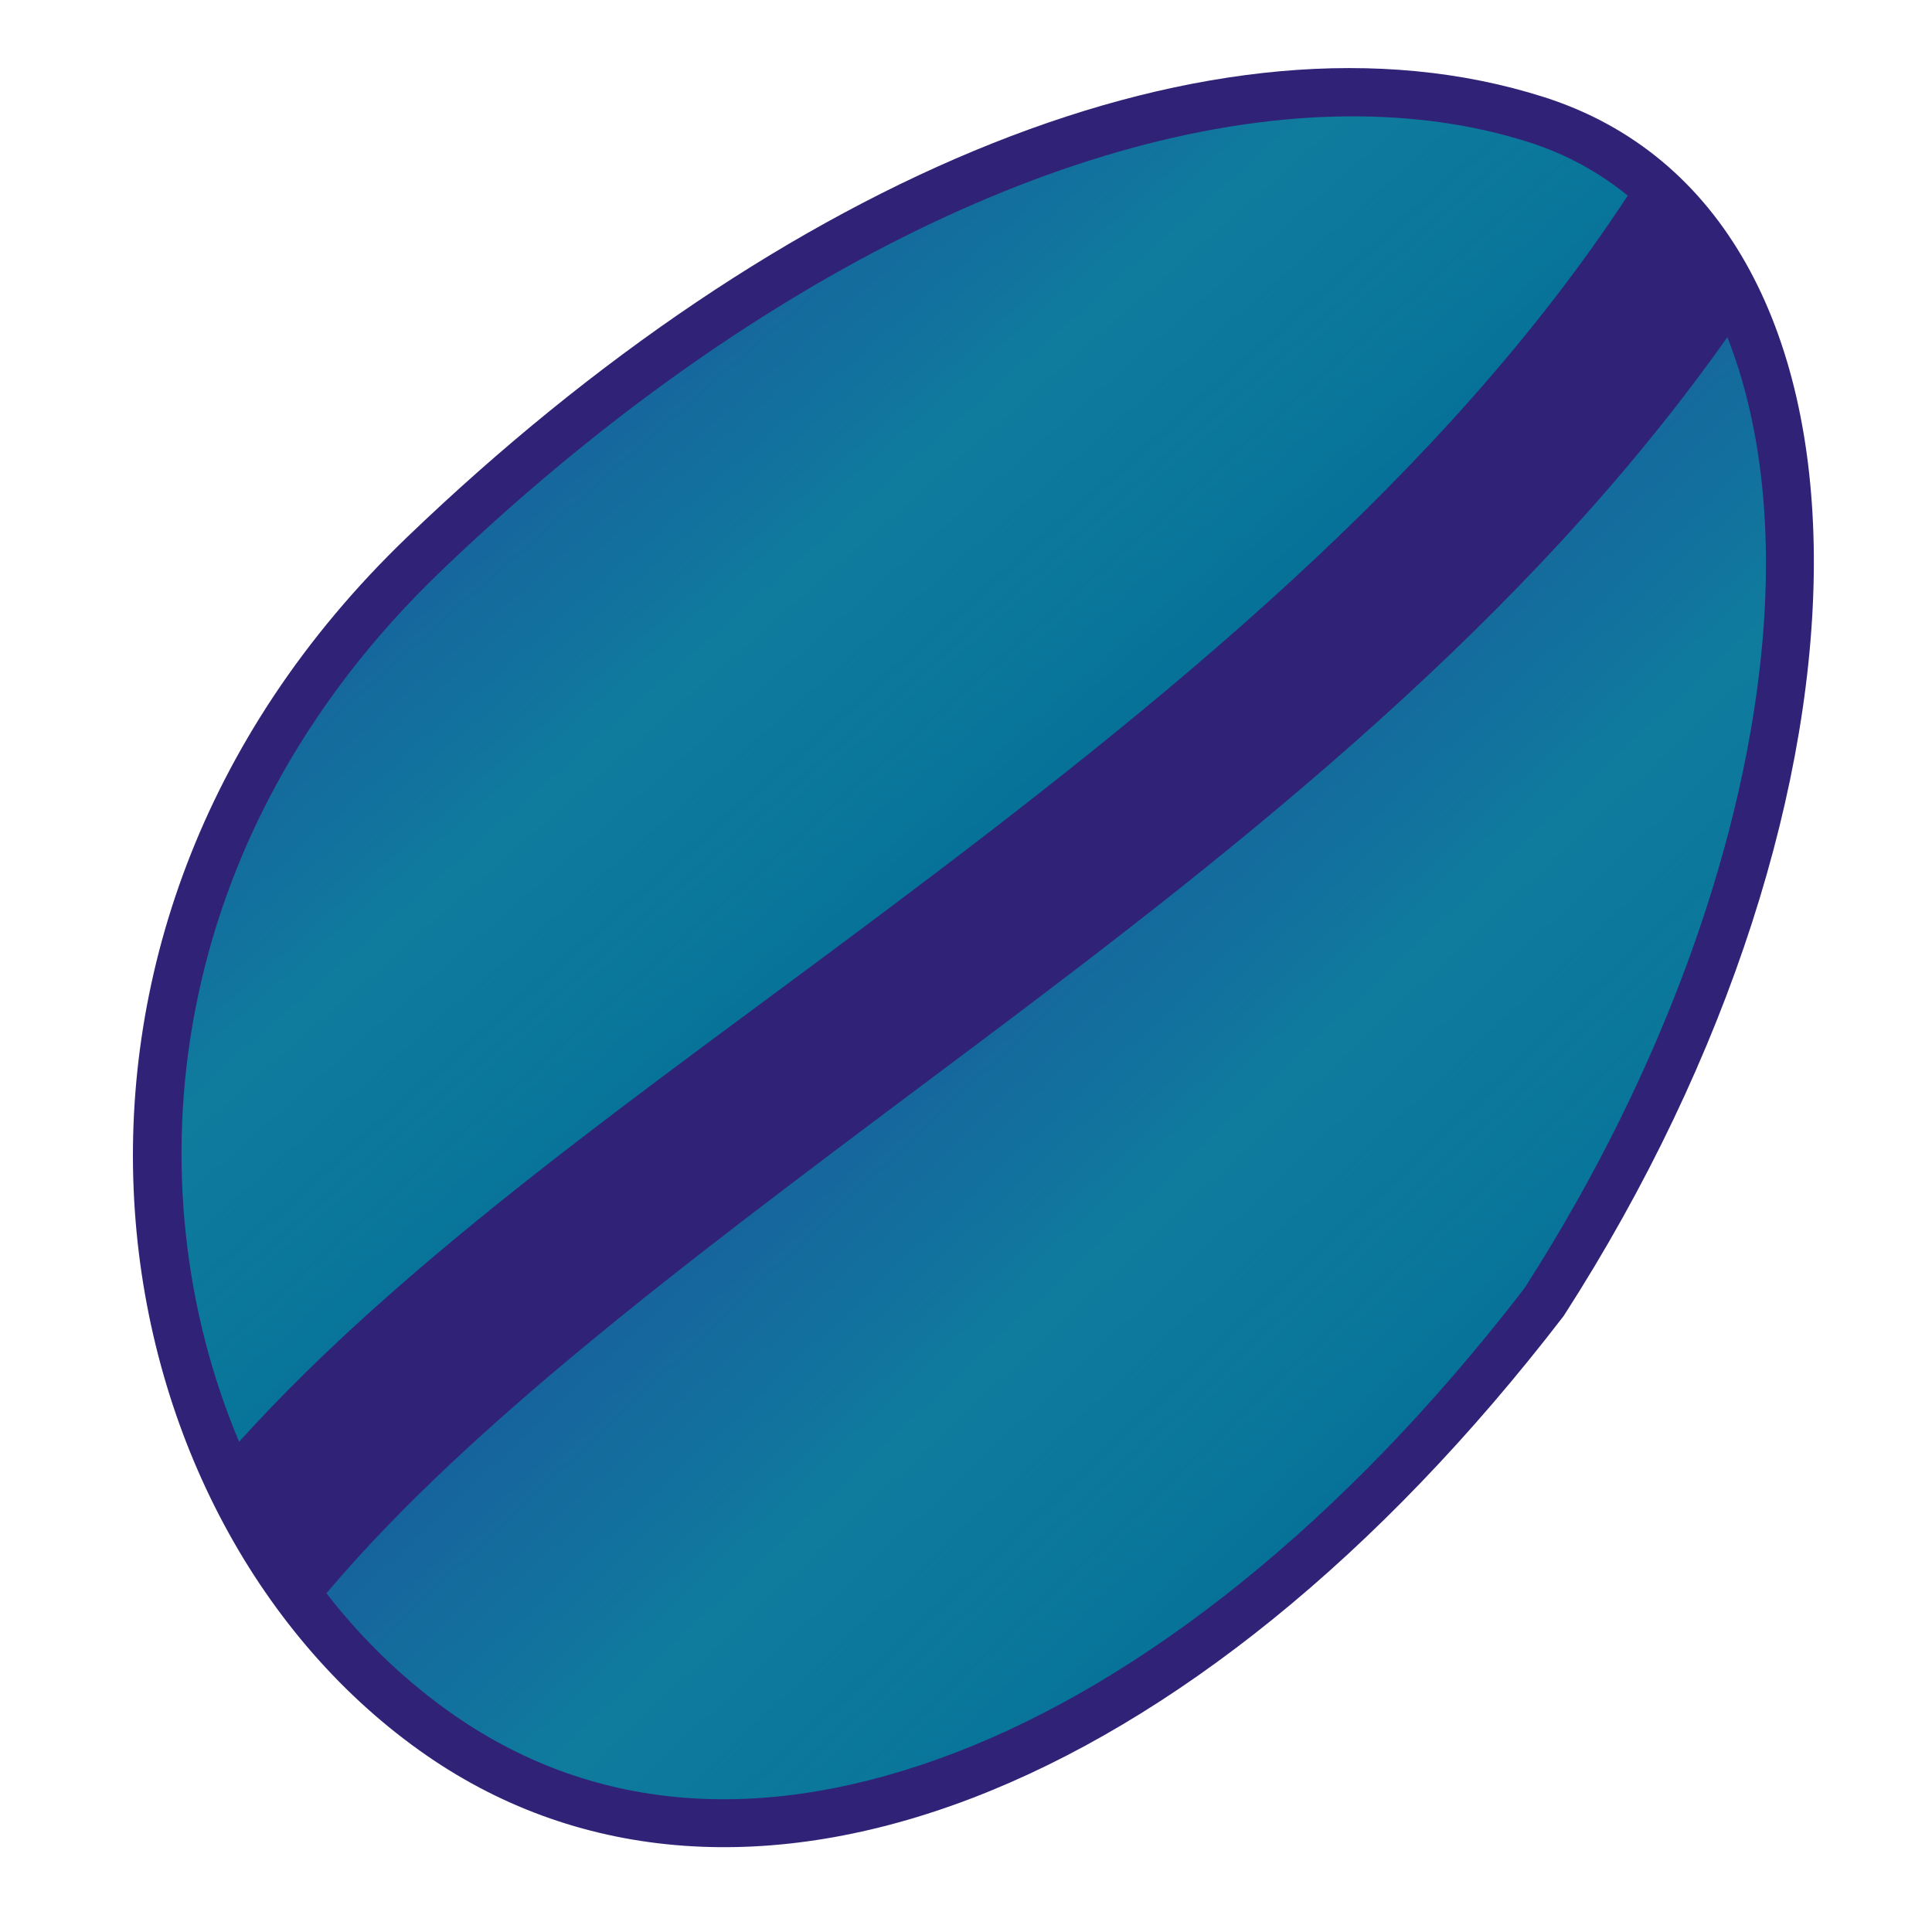 <?xml version="1.0" encoding="UTF-8" standalone="no"?>
<svg xmlns:dc="http://purl.org/dc/elements/1.1/" xmlns:cc="http://creativecommons.org/ns#" xmlns:rdf="http://www.w3.org/1999/02/22-rdf-syntax-ns#" xmlns:svg="http://www.w3.org/2000/svg" xmlns="http://www.w3.org/2000/svg" xmlns:xlink="http://www.w3.org/1999/xlink" viewBox="0 0 128 128" id="svg2" version="1.1">
  <defs id="defs9">
    <linearGradient id="linearGradient4203">
      <stop style="stop-color:#006290;stop-opacity:1" offset="0" id="stop4205" />
      <stop id="stop4209" offset="0.534" style="stop-color:#00a4af;stop-opacity:0.682" />
      <stop style="stop-color:#0096cb;stop-opacity:0.408" offset="1" id="stop4207" />
    </linearGradient>
    <linearGradient id="linearGradient4149">
      <stop id="stop4169" offset="0" style="stop-color:#006290;stop-opacity:1" />
      <stop id="stop4171" offset="1" style="stop-color:#0096cb;stop-opacity:0.408" />
    </linearGradient>
    <linearGradient gradientUnits="userSpaceOnUse" y2="290.147" x2="72.456" y1="383.436" x1="153.091" id="linearGradient4145" xlink:href="#linearGradient4149" />
    <linearGradient y2="319.448" x2="100.894" y1="374.77" x1="152.962" gradientUnits="userSpaceOnUse" id="linearGradient4147" xlink:href="#linearGradient4203" />
    <linearGradient gradientUnits="userSpaceOnUse" y2="282.655" x2="75.311" y1="335.809" x1="122.14" id="linearGradient4201" xlink:href="#linearGradient4203" />
  </defs>
  <g style="fill-opacity:1;fill:url(#linearGradient4145)" transform="translate(-47.199 -267.38)" id="g36">
    <path fill="#382509" d="m150.8 354.56c-24.624 32.053-54.677 43.388-75.315 29.139-22.147-15.291-29.031-54.12-1.301-80.745 24.739-23.754 53.549-36.083 75.315-29.139 23.838 7.605 23.384 46.451 1.301 80.745z" id="path40" style="fill:#100062;fill-opacity:0.863" />
    <path fill="url(#h)" style="fill-opacity:1;fill:url(#linearGradient4201)" d="m136.54 275.09c-18.304 0.104-40.459 11.243-60.156 30.156-18.357 17.626-20.528 40.58-13.344 57.656 11.238-12.446 27.008-23.305 42.719-35.094 18.526-13.901 37.094-28.864 49.281-47.469-1.851-1.501-4.005-2.725-6.531-3.531-3.739-1.193-7.745-1.743-11.969-1.719z" id="path50" />
    <path fill="url(#i)" d="m161.64 289.72c-13.279 18.798-31.867 33.449-49.469 46.656-17.176 12.887-33.286 24.634-43.344 36.562 2.456 3.172 5.345 5.925 8.531 8.125 9.397 6.488 20.697 7.204 33.125 2.438 12.37-4.744 25.63-15.105 37.625-30.656 0.049-0.076 0.108-0.143 0.156-0.219 9.314-14.539 14.616-29.887 15.719-42.938 0.653-7.724-0.196-14.533-2.344-19.969z" id="path52" style="fill-opacity:1.0;fill:url(#linearGradient4147)" />
  </g>
</svg>
